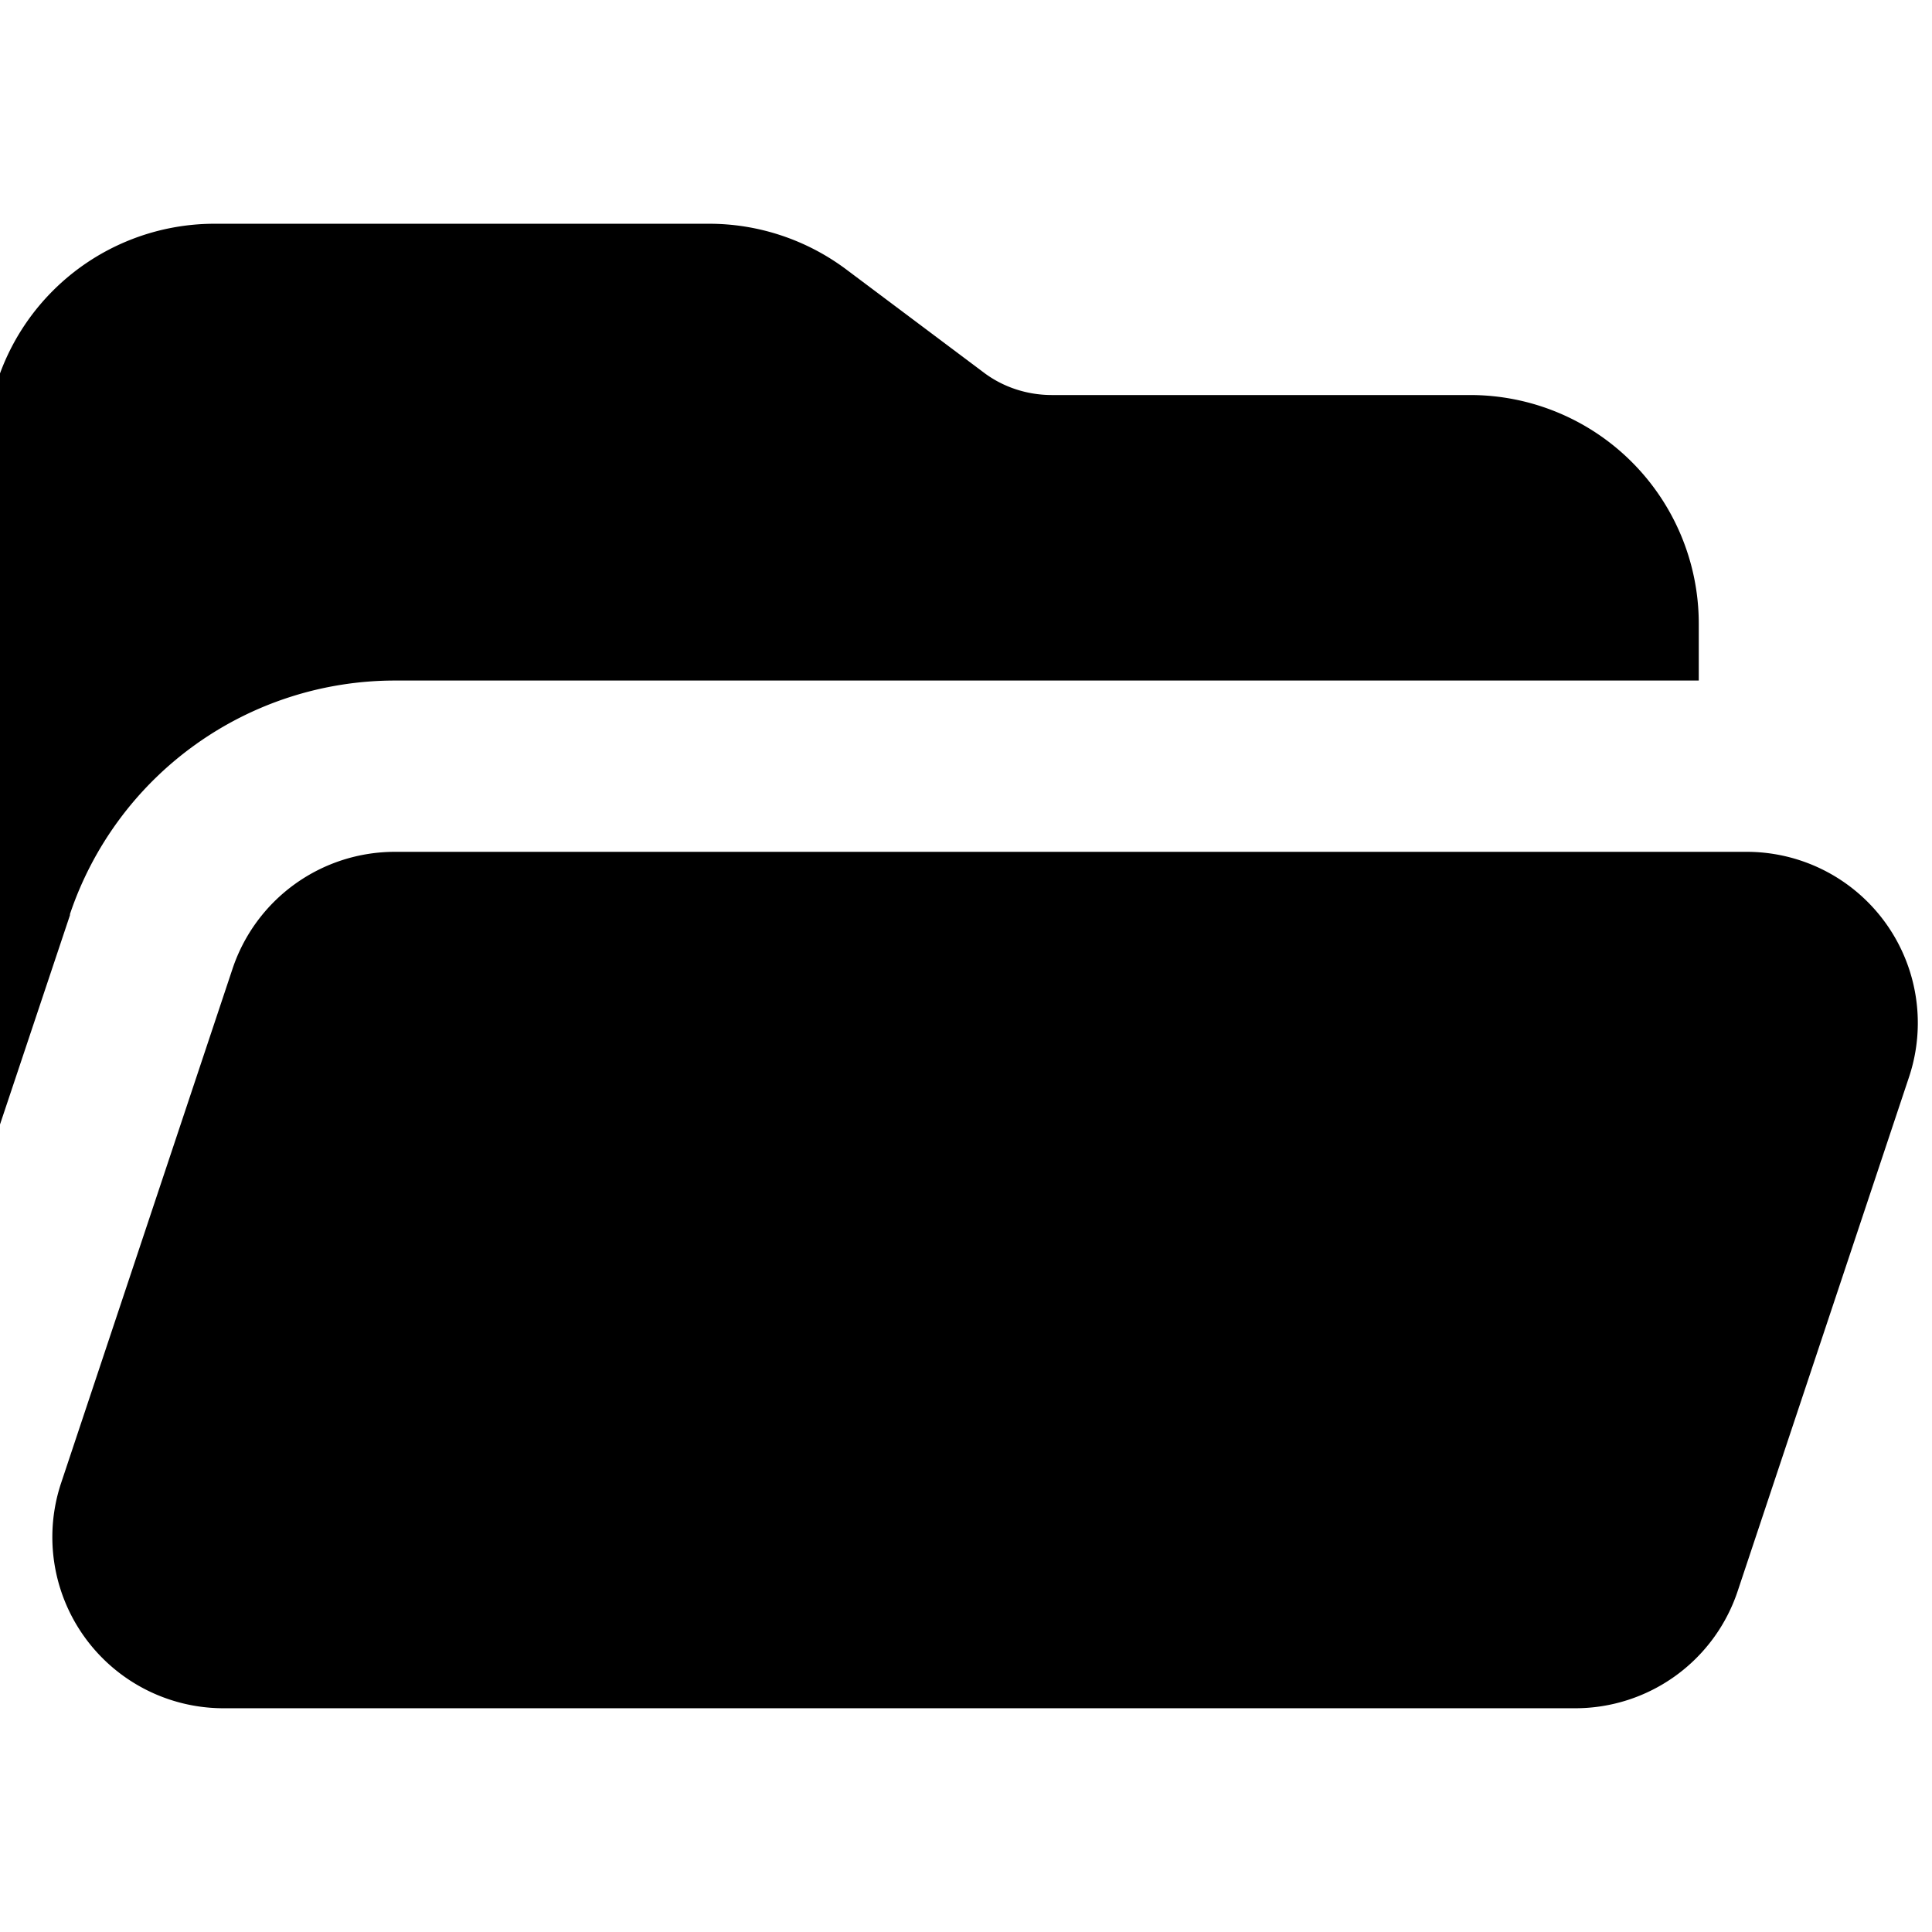<svg xmlns="http://www.w3.org/2000/svg" width="32" height="32" viewBox="0 0 32 32"><path fill="none" d="M0 0h32v32H0z"/><path d="m1.162 15.149-1.395 4.173V7.489A3.787 3.787 0 0 1 3.55 3.706h8.197c.816 0 1.614.266 2.27.757l2.27 1.702c.325.248.727.378 1.134.378h6.933a3.787 3.787 0 0 1 3.783 3.783v.946H6.54a5.68 5.68 0 0 0-5.384 3.877zm24.93 13.145H3.703a2.835 2.835 0 0 1-2.689-3.736l2.837-8.511a2.835 2.835 0 0 1 2.689-1.938h22.389a2.834 2.834 0 0 1 2.689 3.735l-2.837 8.511a2.835 2.835 0 0 1-2.689 1.939"/></svg>